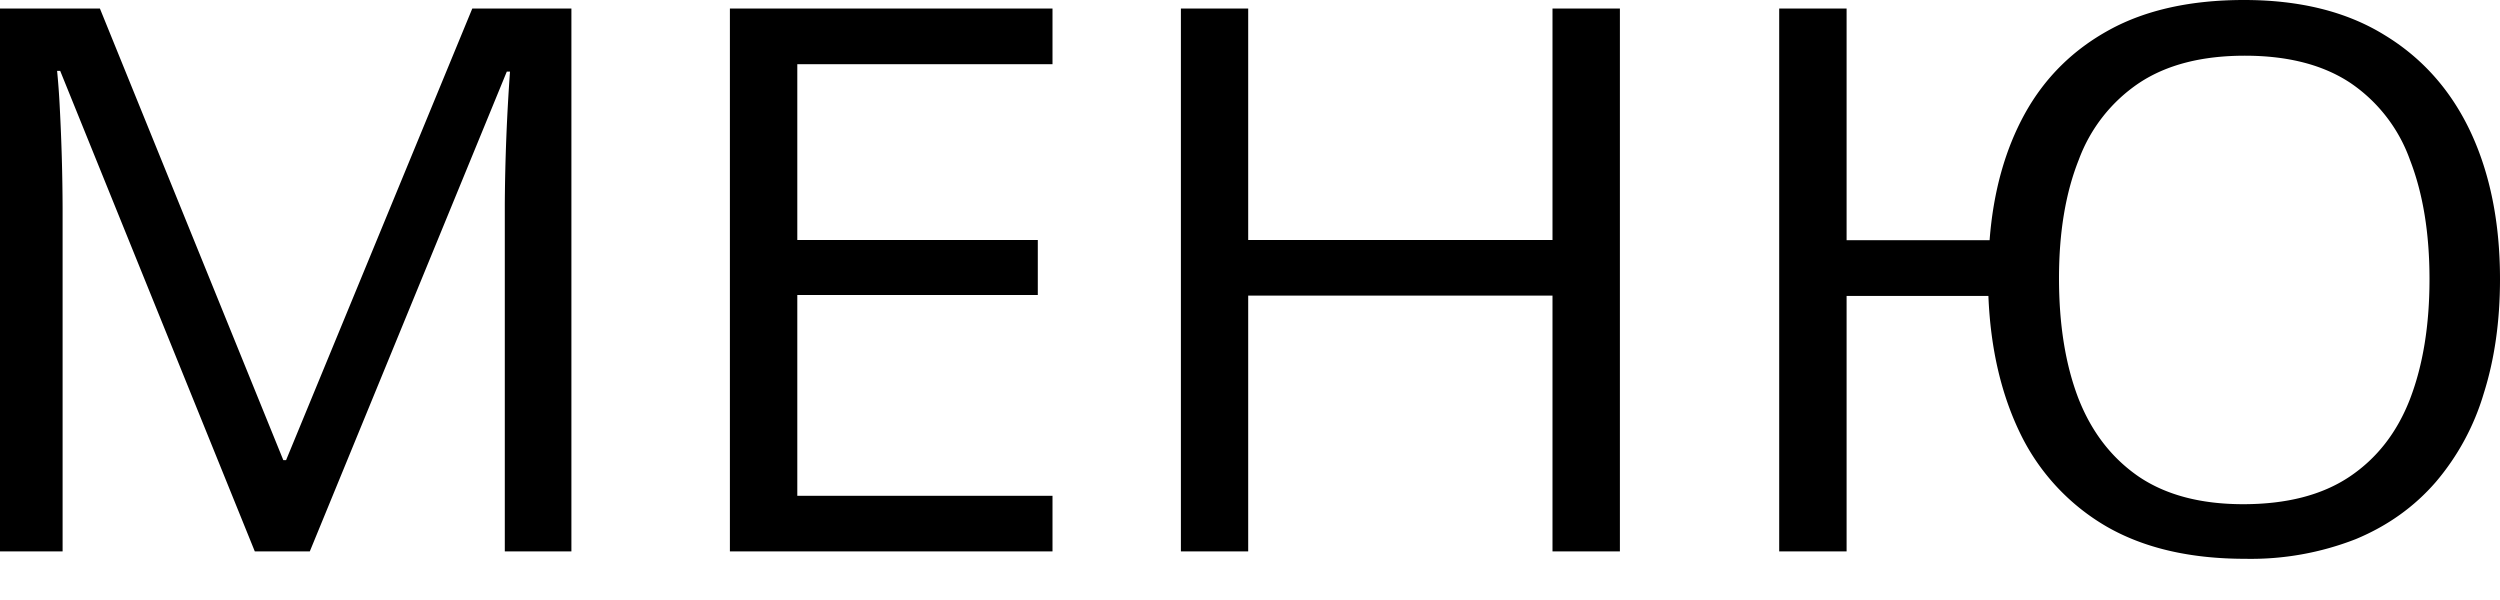 <svg width="25" height="6" fill="none" xmlns="http://www.w3.org/2000/svg">
    <path d="M2.548 5.514.602.709H.571c.01.102.02.225.027.372a20.316 20.316 0 0 1 .028 1.002v3.431H0V.085h.999l1.834 4.516h.028L4.723.085h.991v5.429h-.666V2.038A20.272 20.272 0 0 1 5.1.716h-.032l-1.97 4.798h-.55ZM10.525 5.514H7.299V.085h3.226v.557H7.973V2.4h2.405v.55H7.973v2.008h2.552v.557ZM16.2 5.514h-.675V2.956h-3.043v2.558h-.673V.085h.673V2.4h3.043V.085h.674v5.429ZM25 2.792c0 .419-.054.8-.163 1.144a2.43 2.43 0 0 1-.479.884c-.214.247-.48.438-.8.571a2.875 2.875 0 0 1-1.106.197c-.55 0-1.012-.107-1.387-.323a2.168 2.168 0 0 1-.856-.917c-.195-.396-.304-.859-.325-1.389h-1.418v2.555h-.674V.085h.674v2.317h1.43c.037-.485.155-.907.353-1.266.2-.361.483-.64.848-.839C21.46.099 21.909 0 22.44 0c.558 0 1.025.116 1.403.349.38.23.668.555.864.973.195.418.293.908.293 1.47Zm-4.41-.01c0 .462.064.863.194 1.202.132.337.334.598.606.784.272.183.62.274 1.042.274.434 0 .788-.091 1.062-.274.275-.184.477-.443.607-.78.129-.337.194-.735.194-1.196 0-.46-.065-.857-.195-1.192a1.562 1.562 0 0 0-.598-.772c-.272-.18-.623-.271-1.054-.271-.428 0-.78.09-1.054.271a1.584 1.584 0 0 0-.606.769c-.132.331-.198.726-.198 1.184Z" fill="#000"/>
</svg>
